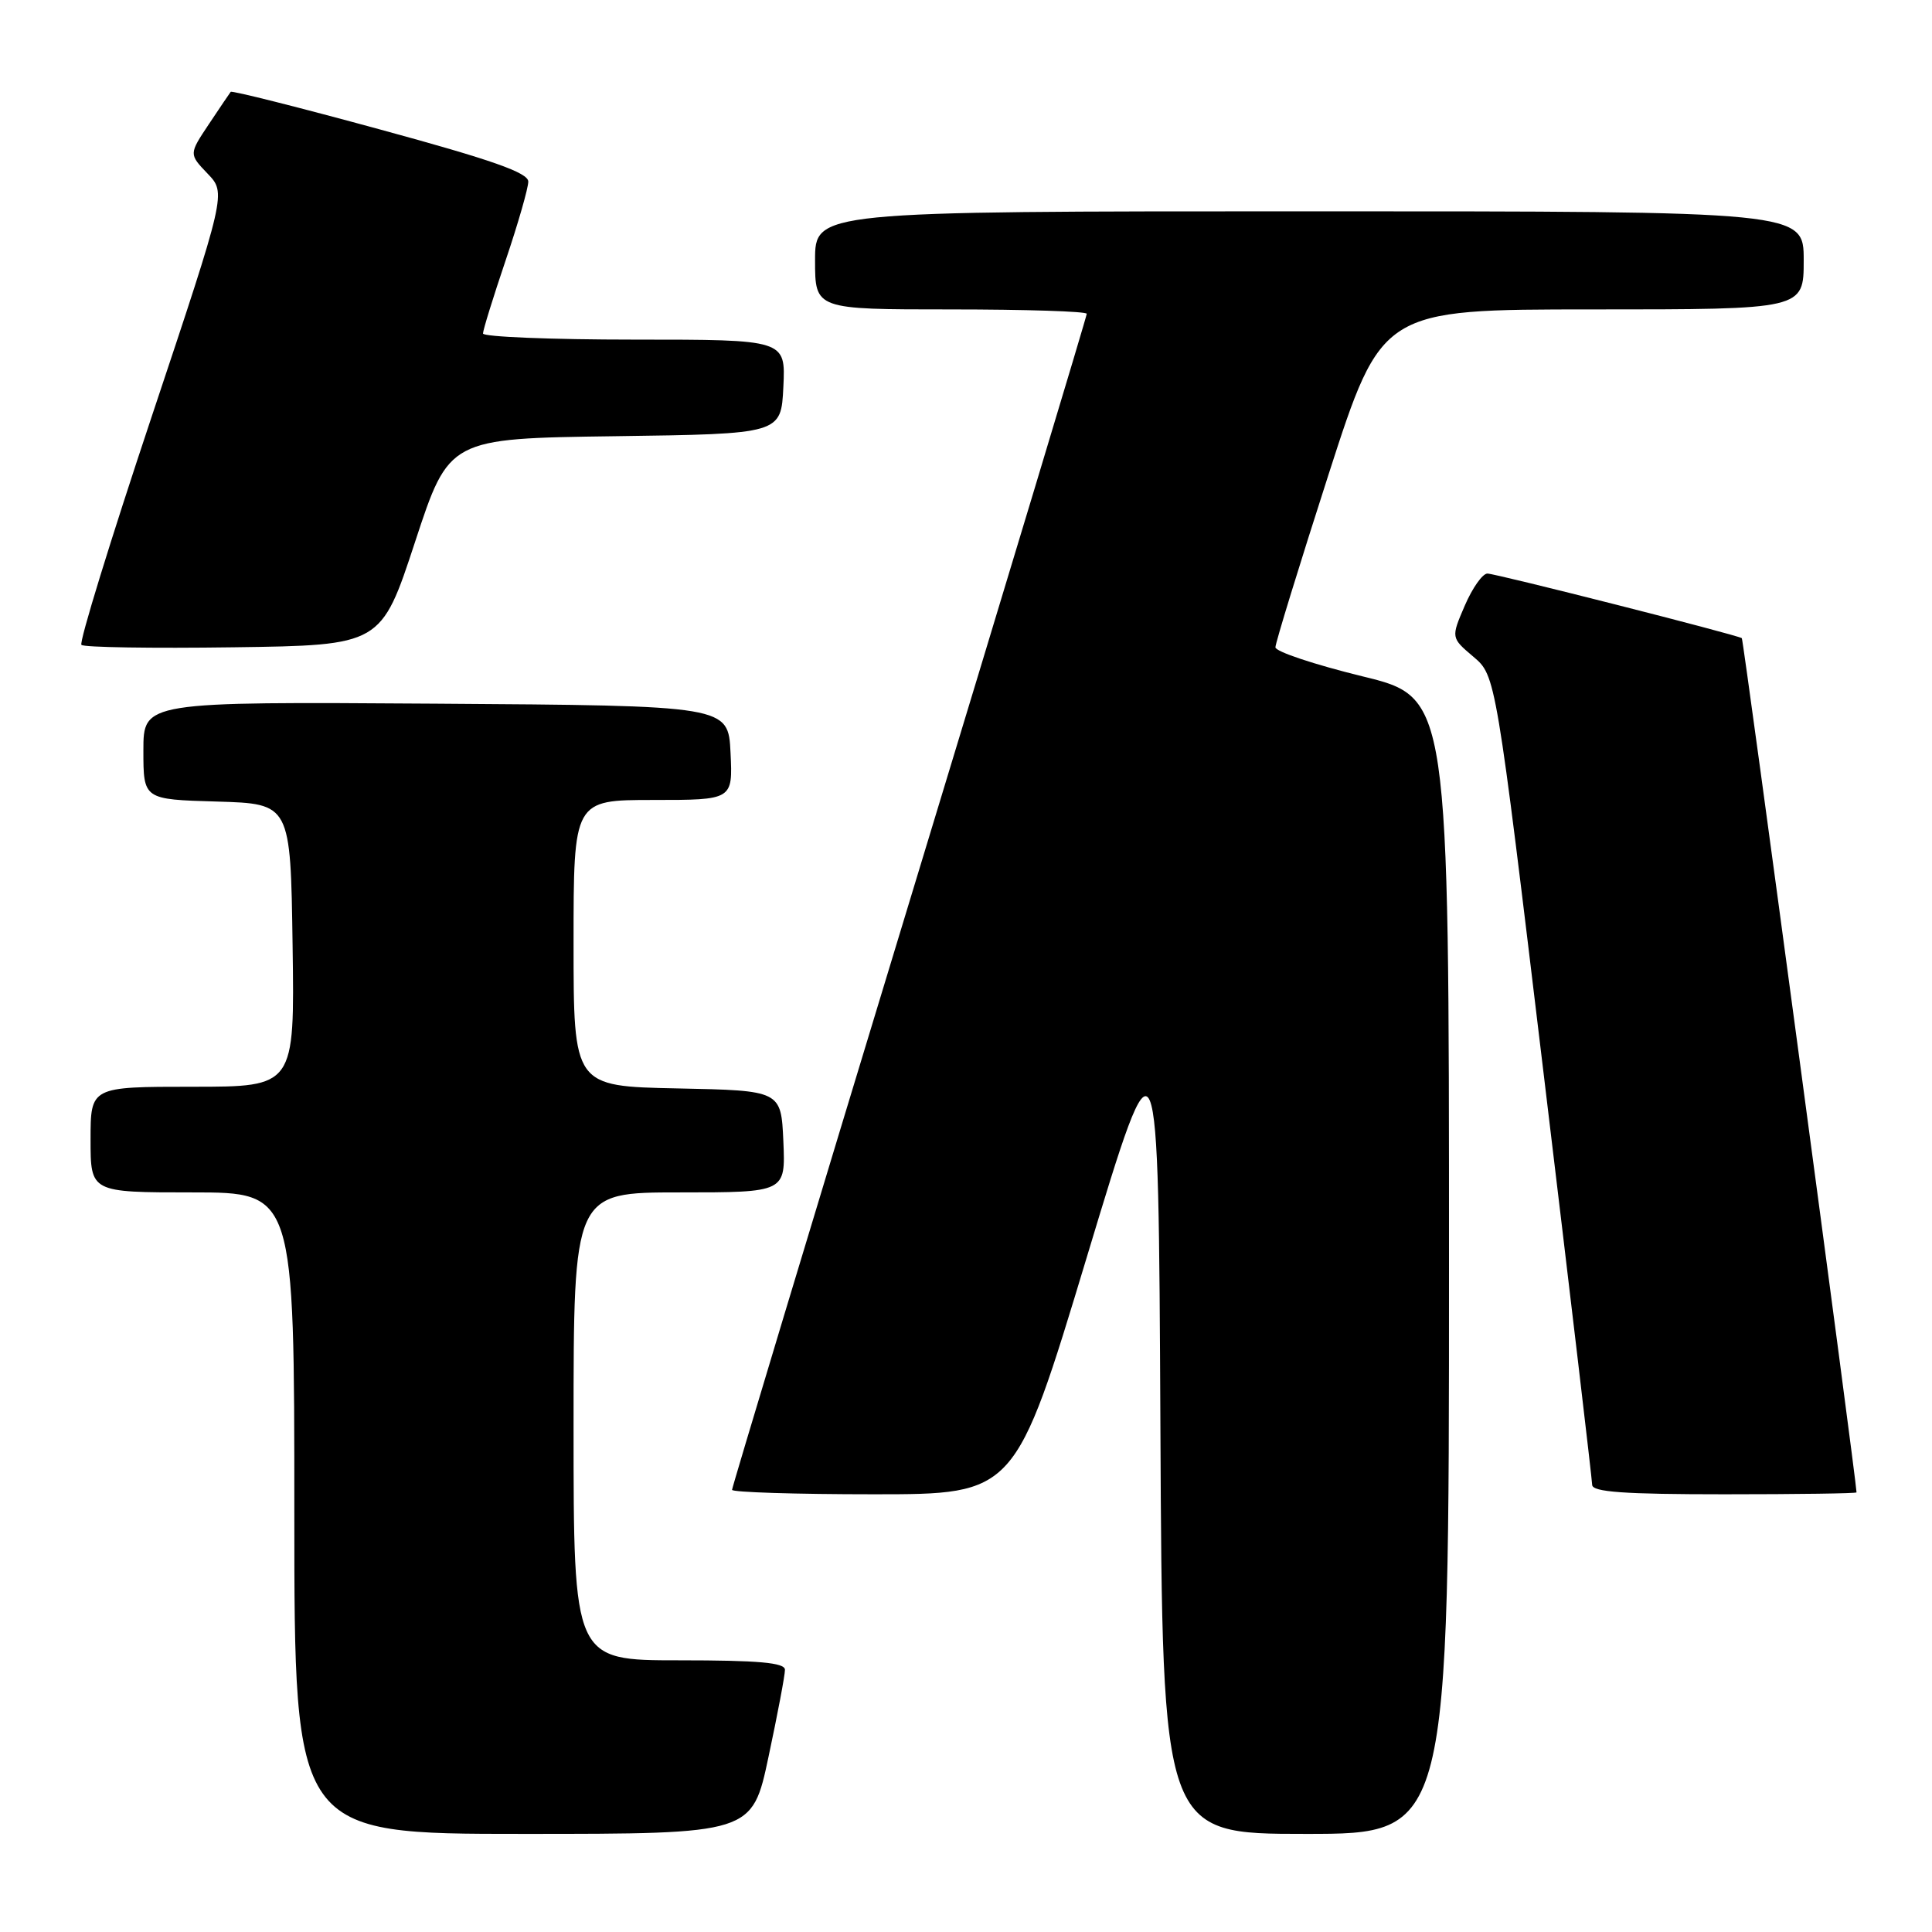 <?xml version="1.0" encoding="UTF-8" standalone="no"?>
<!DOCTYPE svg PUBLIC "-//W3C//DTD SVG 1.1//EN" "http://www.w3.org/Graphics/SVG/1.1/DTD/svg11.dtd" >
<svg xmlns="http://www.w3.org/2000/svg" xmlns:xlink="http://www.w3.org/1999/xlink" version="1.1" viewBox="0 0 256 256">
 <g >
 <path fill="currentColor"
d=" M 101.84 232.75 C 103.04 227.11 104.02 221.94 104.01 221.25 C 104.00 220.31 100.53 220.00 90.00 220.00 C 76.00 220.00 76.00 220.00 76.00 189.00 C 76.00 158.00 76.00 158.00 90.05 158.00 C 104.09 158.00 104.09 158.00 103.80 151.25 C 103.50 144.50 103.50 144.50 89.75 144.22 C 76.00 143.94 76.00 143.94 76.00 124.97 C 76.00 106.00 76.00 106.00 86.55 106.00 C 97.10 106.00 97.10 106.00 96.80 99.75 C 96.50 93.50 96.50 93.50 57.75 93.24 C 19.00 92.98 19.00 92.98 19.00 99.45 C 19.00 105.93 19.00 105.93 28.75 106.21 C 38.50 106.50 38.50 106.50 38.77 125.25 C 39.04 144.00 39.04 144.00 25.52 144.00 C 12.00 144.00 12.00 144.00 12.00 151.00 C 12.00 158.00 12.00 158.00 25.50 158.00 C 39.00 158.00 39.00 158.00 39.00 200.50 C 39.00 243.00 39.00 243.00 69.33 243.00 C 99.67 243.00 99.67 243.00 101.84 232.75 Z  M 192.00 167.71 C 192.00 92.41 192.00 92.41 180.50 89.61 C 174.18 88.06 169.00 86.34 169.00 85.77 C 169.00 85.20 172.17 74.89 176.04 62.87 C 183.09 41.00 183.09 41.00 211.04 41.00 C 239.00 41.00 239.00 41.00 239.00 34.50 C 239.00 28.00 239.00 28.00 173.50 28.00 C 108.00 28.00 108.00 28.00 108.00 34.50 C 108.00 41.00 108.00 41.00 126.00 41.00 C 135.90 41.00 144.00 41.26 144.00 41.58 C 144.00 41.90 133.43 76.96 120.50 119.49 C 107.57 162.02 97.00 197.08 97.00 197.41 C 97.00 197.73 105.44 198.00 115.76 198.00 C 134.52 198.00 134.52 198.00 144.01 166.57 C 153.50 135.14 153.50 135.14 153.76 189.07 C 154.02 243.00 154.02 243.00 173.01 243.00 C 192.00 243.00 192.00 243.00 192.00 167.71 Z  M 246.00 197.75 C 245.97 196.09 231.02 84.71 230.80 84.56 C 230.17 84.12 198.20 76.00 197.09 76.00 C 196.44 76.00 195.10 77.91 194.09 80.25 C 192.26 84.50 192.26 84.50 195.23 87.02 C 198.20 89.53 198.20 89.53 204.57 142.52 C 208.08 171.66 210.96 196.06 210.97 196.75 C 210.99 197.70 215.18 198.00 228.50 198.00 C 238.12 198.00 246.00 197.89 246.00 197.75 Z  M 55.00 71.80 C 59.50 58.10 59.50 58.10 81.50 57.80 C 103.50 57.50 103.50 57.50 103.80 51.25 C 104.10 45.00 104.10 45.00 84.05 45.00 C 73.02 45.00 64.00 44.63 64.00 44.19 C 64.00 43.74 65.35 39.38 67.00 34.50 C 68.65 29.62 70.00 24.92 70.00 24.06 C 69.99 22.88 65.21 21.20 50.41 17.17 C 39.64 14.23 30.72 11.98 30.57 12.17 C 30.43 12.35 29.12 14.28 27.67 16.46 C 25.03 20.42 25.03 20.42 27.51 23.01 C 29.98 25.59 29.98 25.59 20.09 55.23 C 14.65 71.53 10.46 85.13 10.79 85.45 C 11.11 85.78 20.18 85.92 30.94 85.77 C 50.50 85.50 50.50 85.50 55.00 71.80 Z "/>
</g>
</svg>